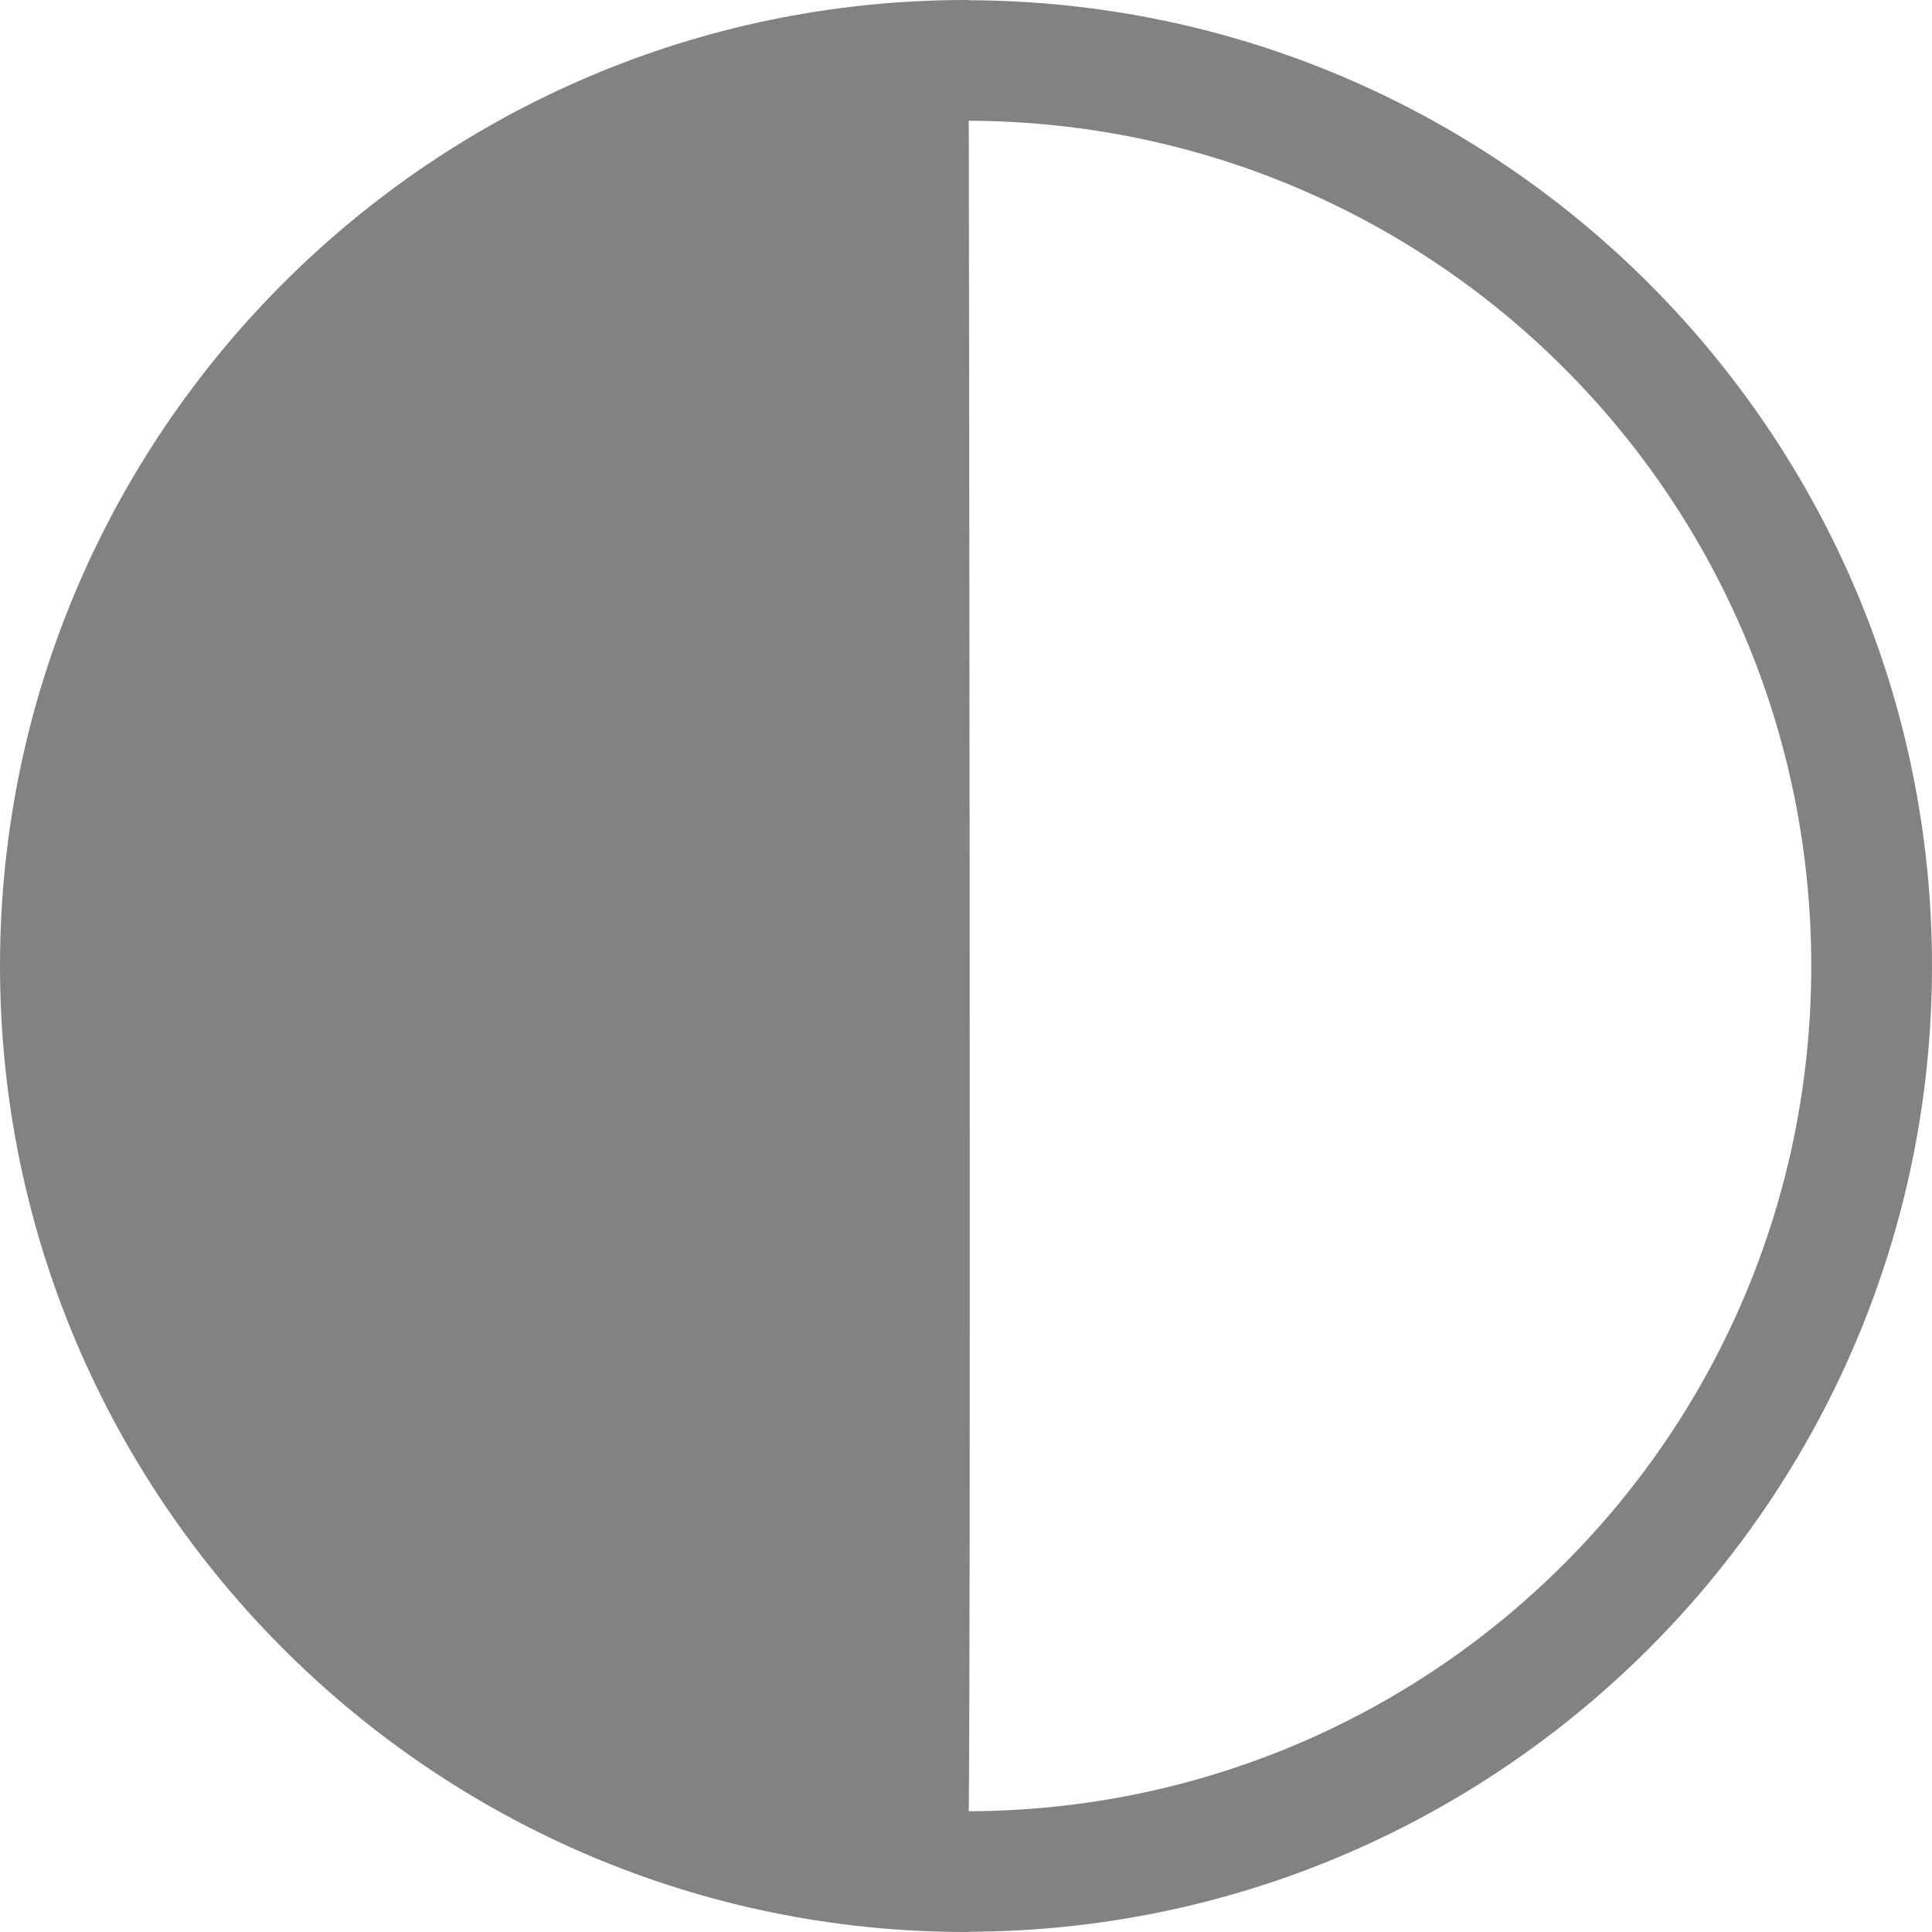 <svg xmlns="http://www.w3.org/2000/svg" width="16" height="16" version="1.1">
 <g transform="translate(-31.976,-220.362)" style="opacity:0.98">
  <path style="fill:#808080" d="M 8 0 C 3.588 0 0 3.588 0 8 C 0 12.412 3.588 16 8 16 C 8.005 16 8.009 16 8.014 16 C 8.017 16 8.02 16 8.023 16 C 8.023 16 8.023 15.998 8.023 15.998 C 12.425 15.985 16 12.404 16 8 C 16 3.596 12.425 0.015 8.023 0.002 C 8.023 0.002 8.023 -2.8912058e-19 8.023 0 C 8.02 0 8.017 -7.8748292e-06 8.014 0 C 8.009 -7.7805874e-06 8.005 0 8 0 z M 8.023 1 C 11.885 1.013 15 4.135 15 8 C 15 11.865 11.885 14.987 8.023 15 C 8.04 13.193 8.026 2.616 8.023 1 z" transform="translate(31.976,220.362)"/>
 </g>
</svg>
